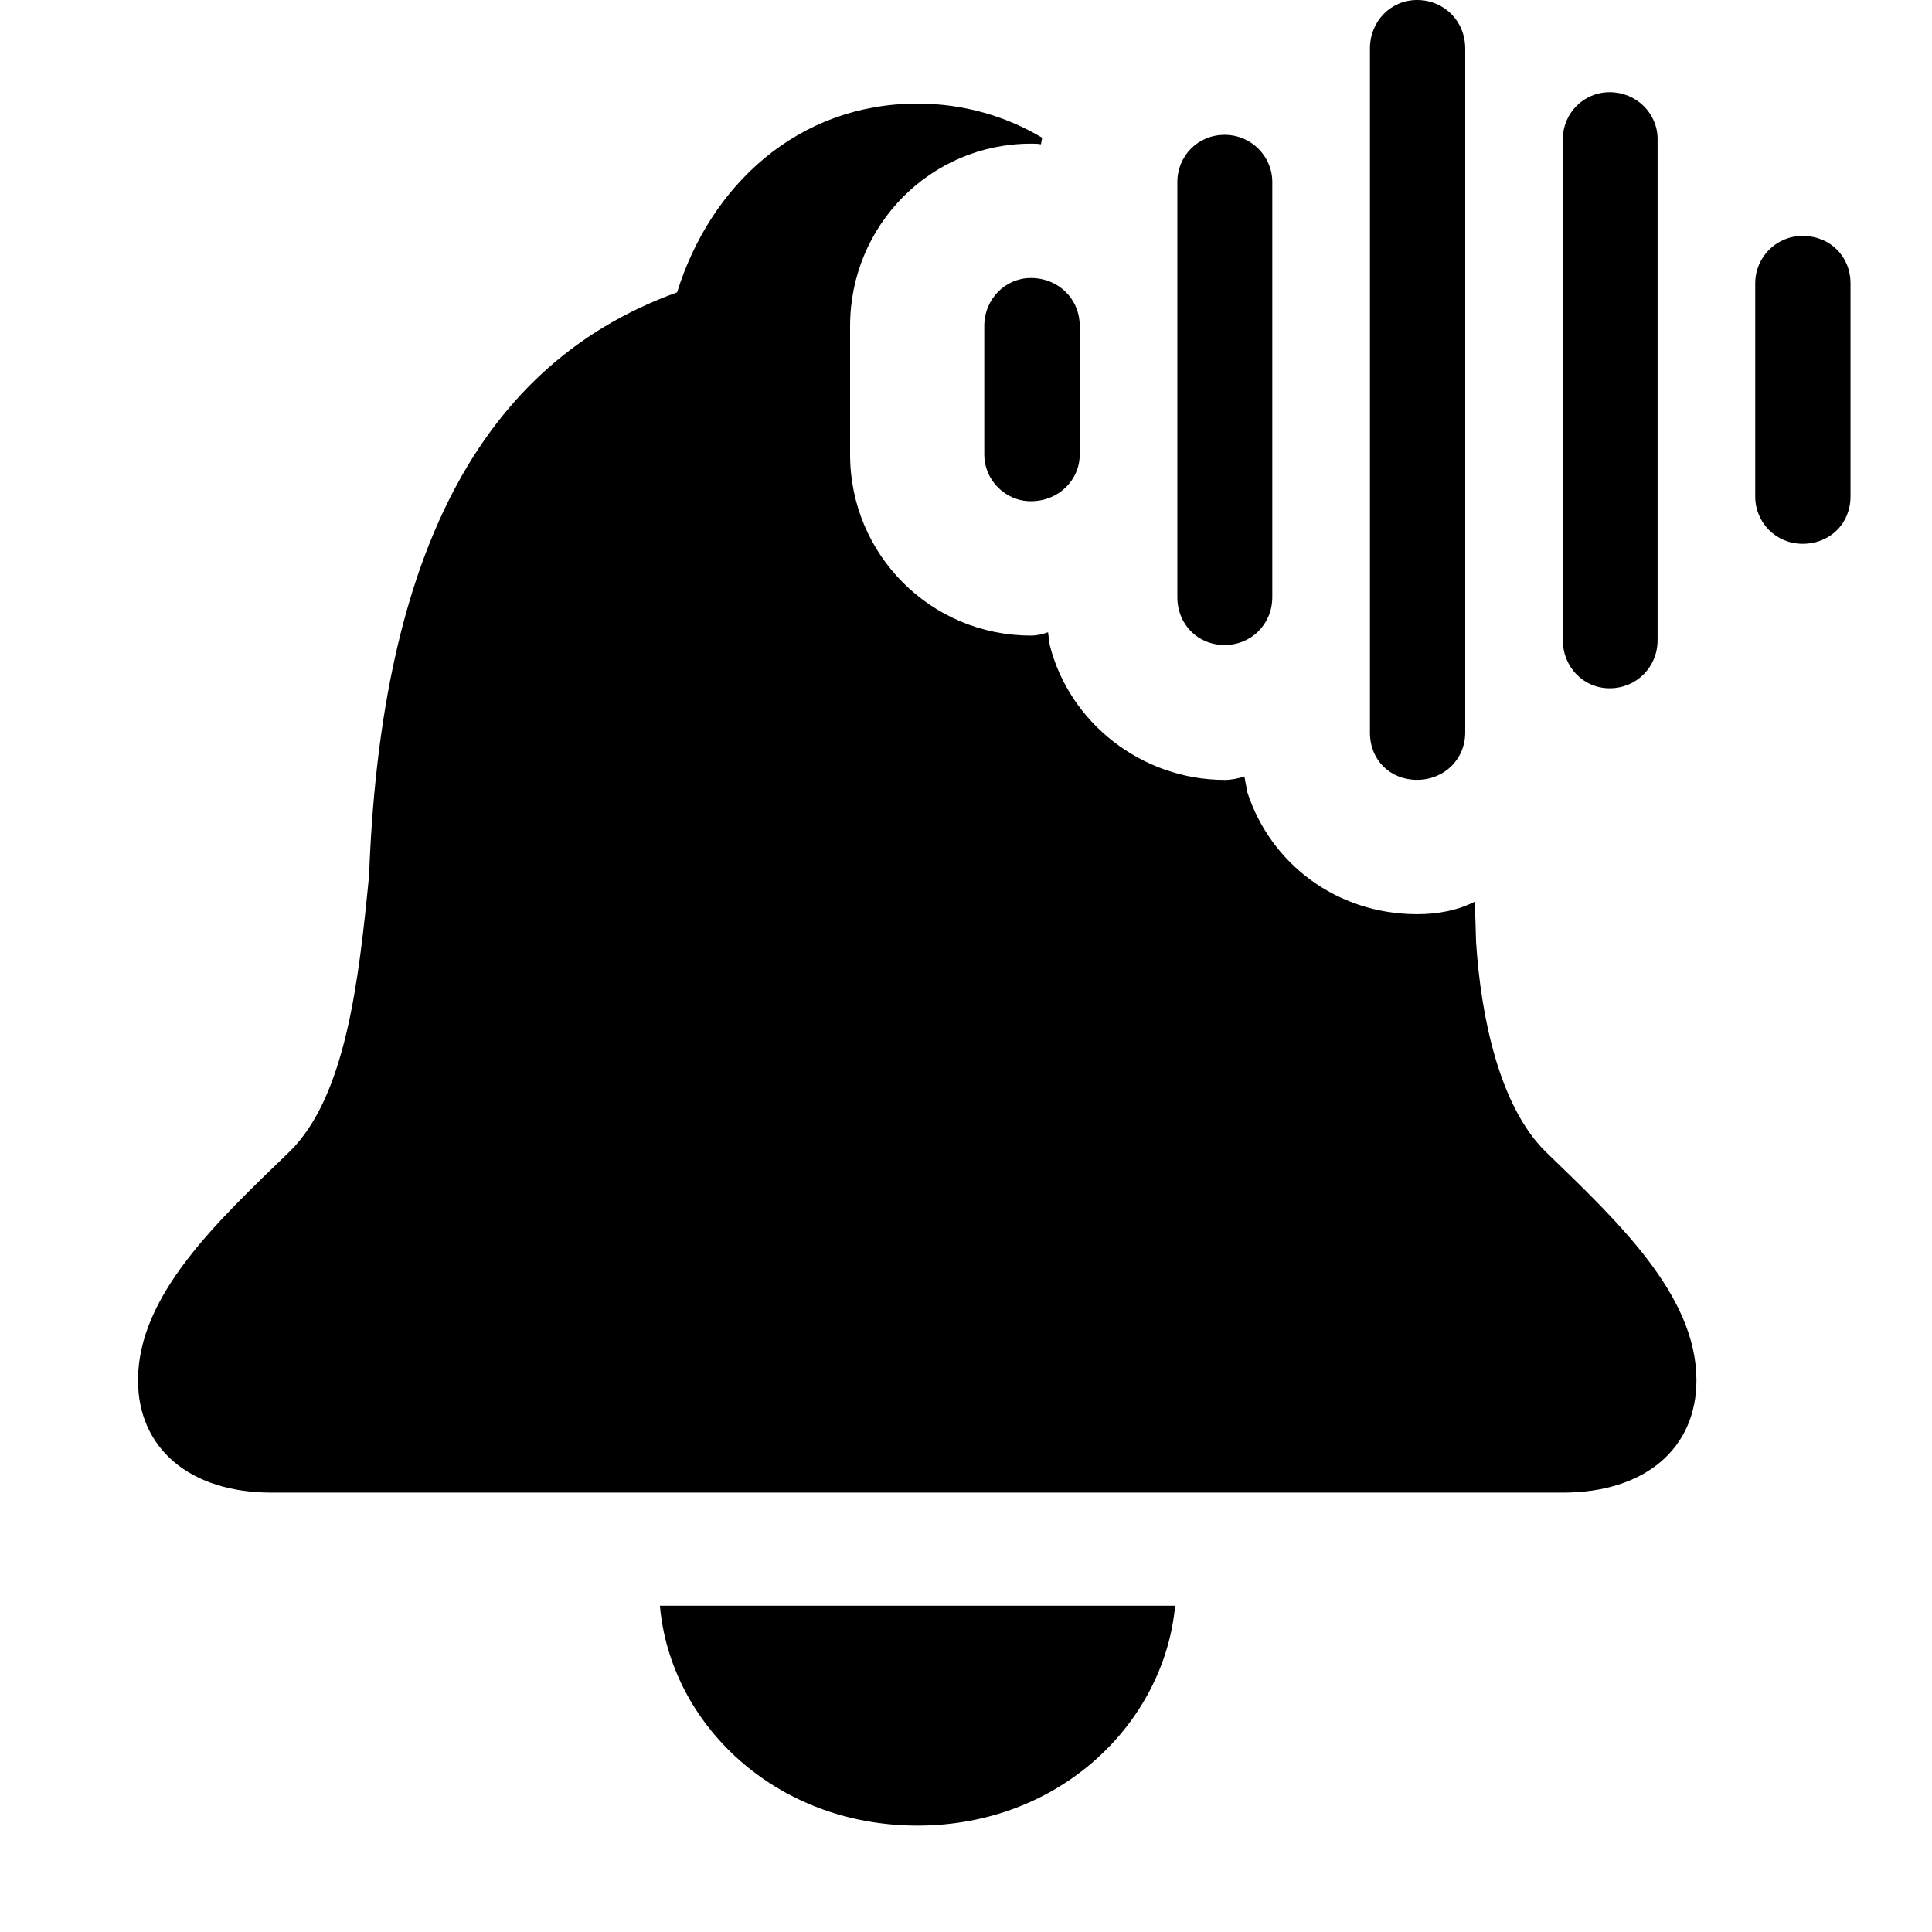 <svg width="28" height="28" viewBox="0 0 28 28" fill="none" xmlns="http://www.w3.org/2000/svg">
<path d="M13.297 26.458C15.359 26.458 16.872 24.975 17.031 23.271H9.564C9.712 24.975 11.226 26.458 13.297 26.458ZM3.936 21.632H22.648C23.852 21.632 24.586 20.983 24.586 20.005C24.586 18.772 23.453 17.709 22.402 16.693C21.733 16.036 21.462 14.744 21.392 13.647C21.385 13.438 21.383 13.253 21.371 13.069C21.129 13.192 20.845 13.249 20.539 13.249C19.366 13.249 18.41 12.511 18.076 11.478L18.035 11.253C17.947 11.282 17.846 11.303 17.751 11.303C16.541 11.303 15.493 10.467 15.213 9.345L15.189 9.163C15.111 9.191 15.029 9.211 14.941 9.211C13.49 9.211 12.32 8.038 12.32 6.588V4.724C12.32 3.264 13.49 2.082 14.941 2.082C14.981 2.082 15.043 2.082 15.086 2.091L15.104 1.996C14.588 1.688 13.972 1.501 13.297 1.501C11.562 1.501 10.294 2.689 9.813 4.237C6.772 5.334 5.511 8.373 5.349 12.687C5.2 14.216 5.011 15.895 4.194 16.693C3.143 17.709 2 18.772 2 20.005C2 20.983 2.742 21.632 3.936 21.632Z" fill="black"/>
<path d="M14.939 7.264C15.342 7.264 15.648 6.958 15.648 6.588V4.724C15.648 4.334 15.342 4.029 14.939 4.029C14.57 4.029 14.265 4.334 14.265 4.724V6.588C14.265 6.958 14.57 7.264 14.939 7.264Z" fill="black"/>
<path d="M17.748 9.348C18.131 9.348 18.439 9.05 18.439 8.653V2.639C18.439 2.261 18.131 1.954 17.748 1.954C17.359 1.954 17.063 2.261 17.063 2.639V8.653C17.063 9.052 17.361 9.348 17.748 9.348Z" fill="black"/>
<path d="M20.537 11.302C20.929 11.302 21.235 11.006 21.235 10.616V0.705C21.235 0.304 20.929 0 20.537 0C20.157 0 19.854 0.306 19.854 0.705V10.616C19.854 11.016 20.147 11.302 20.537 11.302Z" fill="black"/>
<path d="M23.328 9.975C23.718 9.975 24.023 9.667 24.023 9.278V2.015C24.023 1.642 23.716 1.336 23.328 1.336C22.948 1.336 22.65 1.644 22.65 2.015V9.278C22.65 9.667 22.948 9.975 23.328 9.975Z" fill="black"/>
<path d="M26.124 7.881C26.525 7.881 26.819 7.585 26.819 7.195V4.107C26.819 3.715 26.523 3.419 26.124 3.419C25.742 3.419 25.438 3.727 25.438 4.107V7.195C25.438 7.577 25.742 7.881 26.124 7.881Z" fill="black"/>
</svg>
